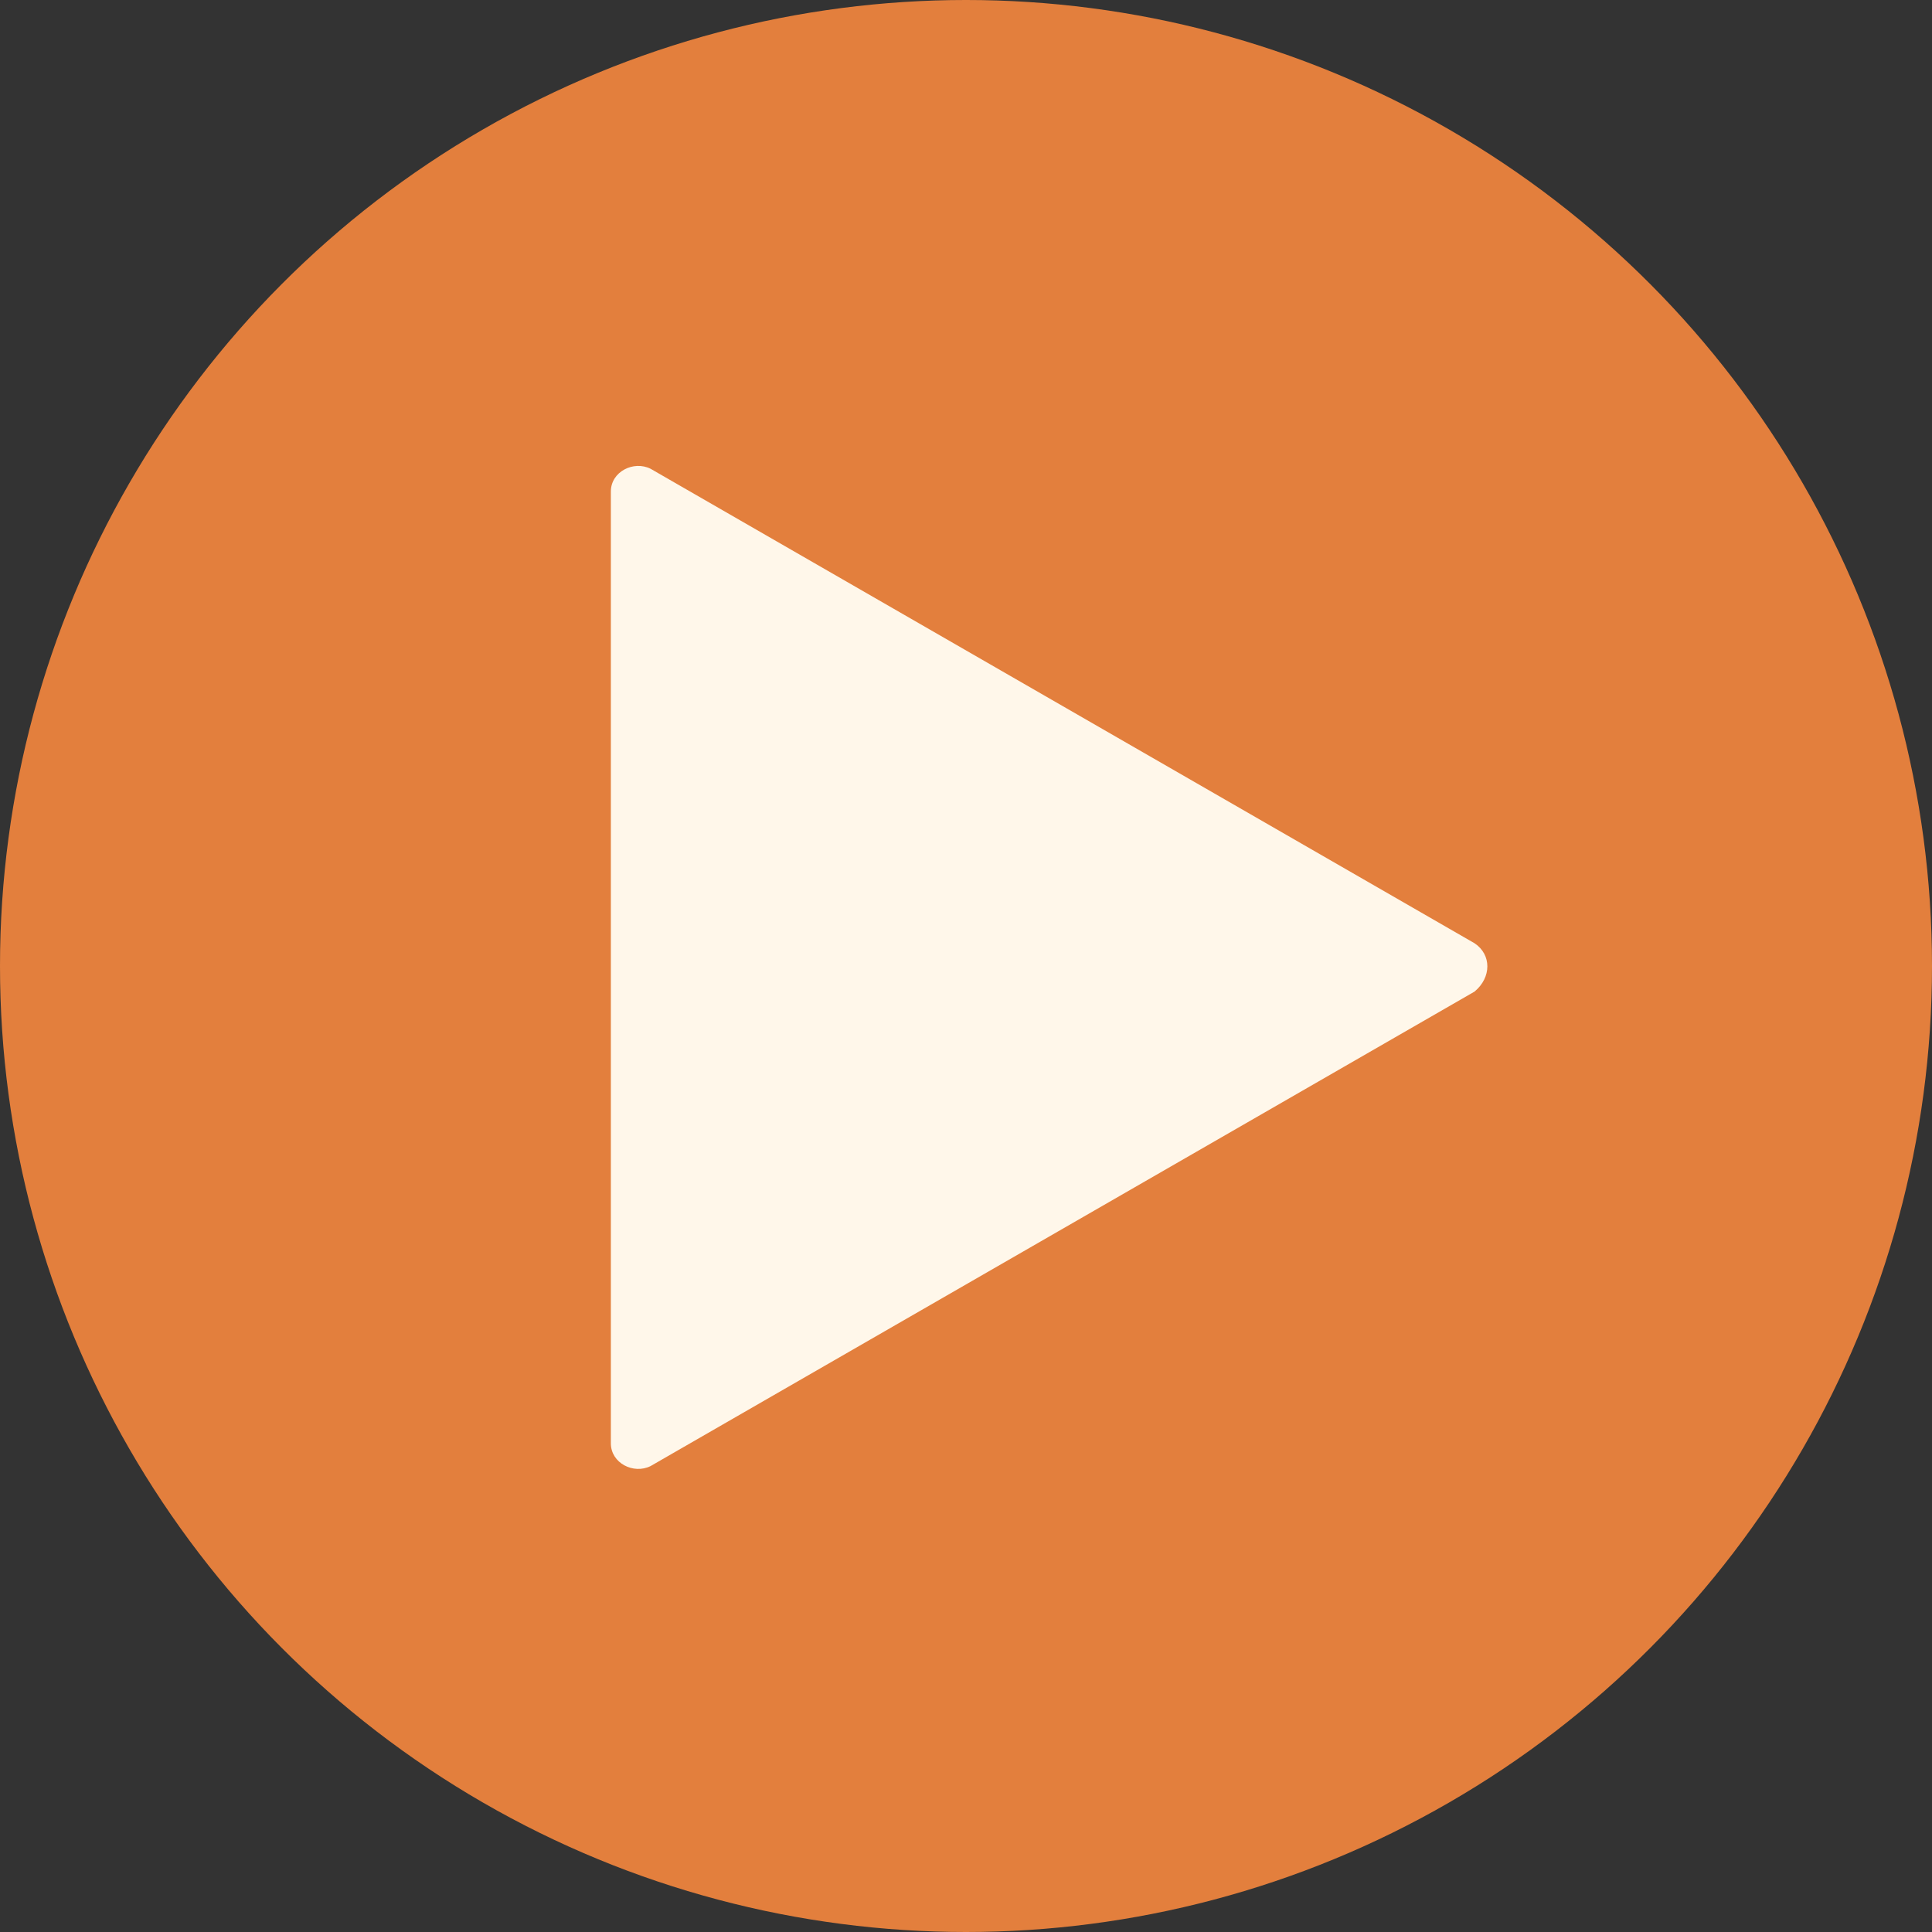 <?xml version="1.0" encoding="utf-8"?>
<!-- Generator: Adobe Illustrator 24.2.1, SVG Export Plug-In . SVG Version: 6.00 Build 0)  -->
<svg version="1.1" id="Layer_1" xmlns="http://www.w3.org/2000/svg" xmlns:xlink="http://www.w3.org/1999/xlink" x="0px" y="0px"
	 viewBox="0 0 68 68" style="enable-background:new 0 0 68 68;" xml:space="preserve">
<rect x="0" y="0" width="68" height="68" fill="#333333" stroke="none"/>
<style type="text/css">
	.st0{fill:#E37F3D;}
	.st1{fill:#FFF7EA;}
</style>
<circle class="st0" cx="34" cy="34" r="34"/>
<path class="st1" d="M51.9,33.2l-29-16.7c-0.6-0.3-1.4,0.1-1.4,0.8v33.5c0,0.7,0.8,1.1,1.4,0.8l29-16.7
	C52.5,34.4,52.5,33.6,51.9,33.2z"/>
</svg>
